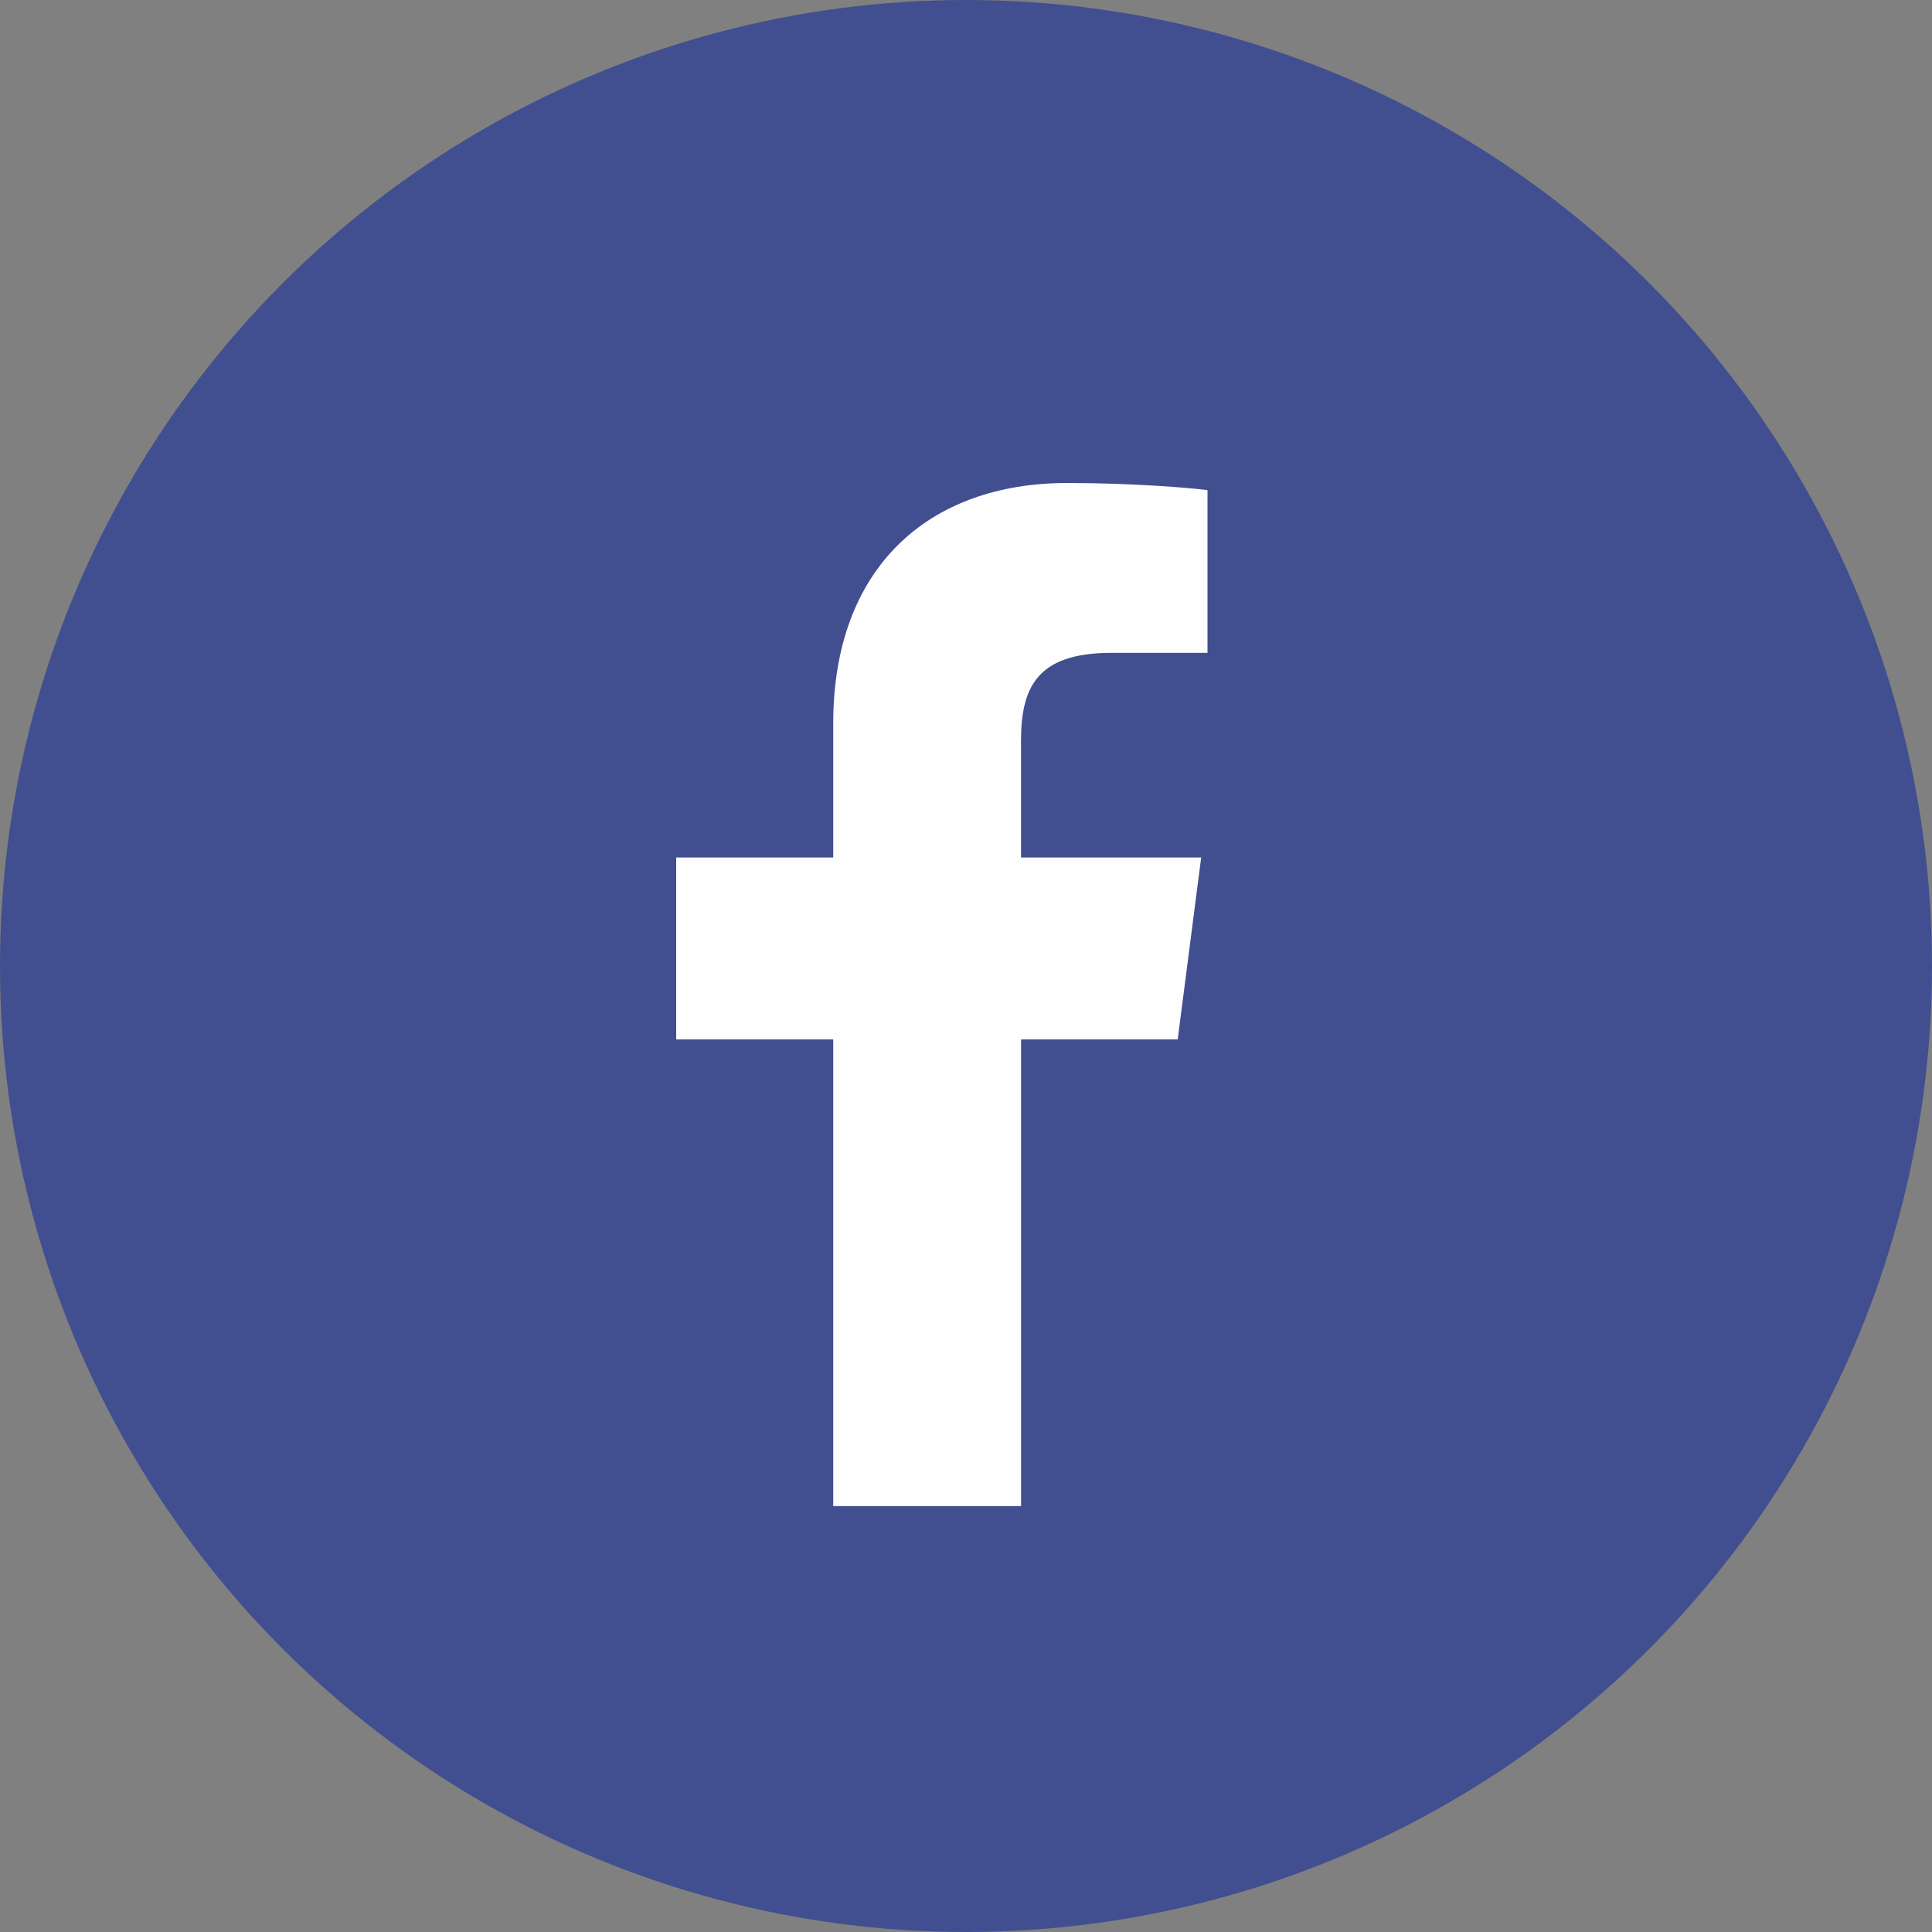 <svg xmlns="http://www.w3.org/2000/svg" width="40" height="40" viewBox="0 0 40 40">
    <rect x="0" y="0" width="40" height="40" fill="#808080" stroke="none"/>
    <g fill="none" fill-rule="evenodd">
        <circle cx="20" cy="20" r="20" fill="#414F90" fill-rule="nonzero"/>
        <path fill="#FEFEFE" d="M21.14 31.182V21.52h3.243l.486-3.766h-3.73V15.35c0-1.09.304-1.833 1.867-1.833H25v-3.369c-.345-.046-1.529-.148-2.905-.148-2.875 0-4.844 1.755-4.844 4.977v2.777H14v3.766h3.251v9.662h3.889z"/>
    </g>
</svg>
